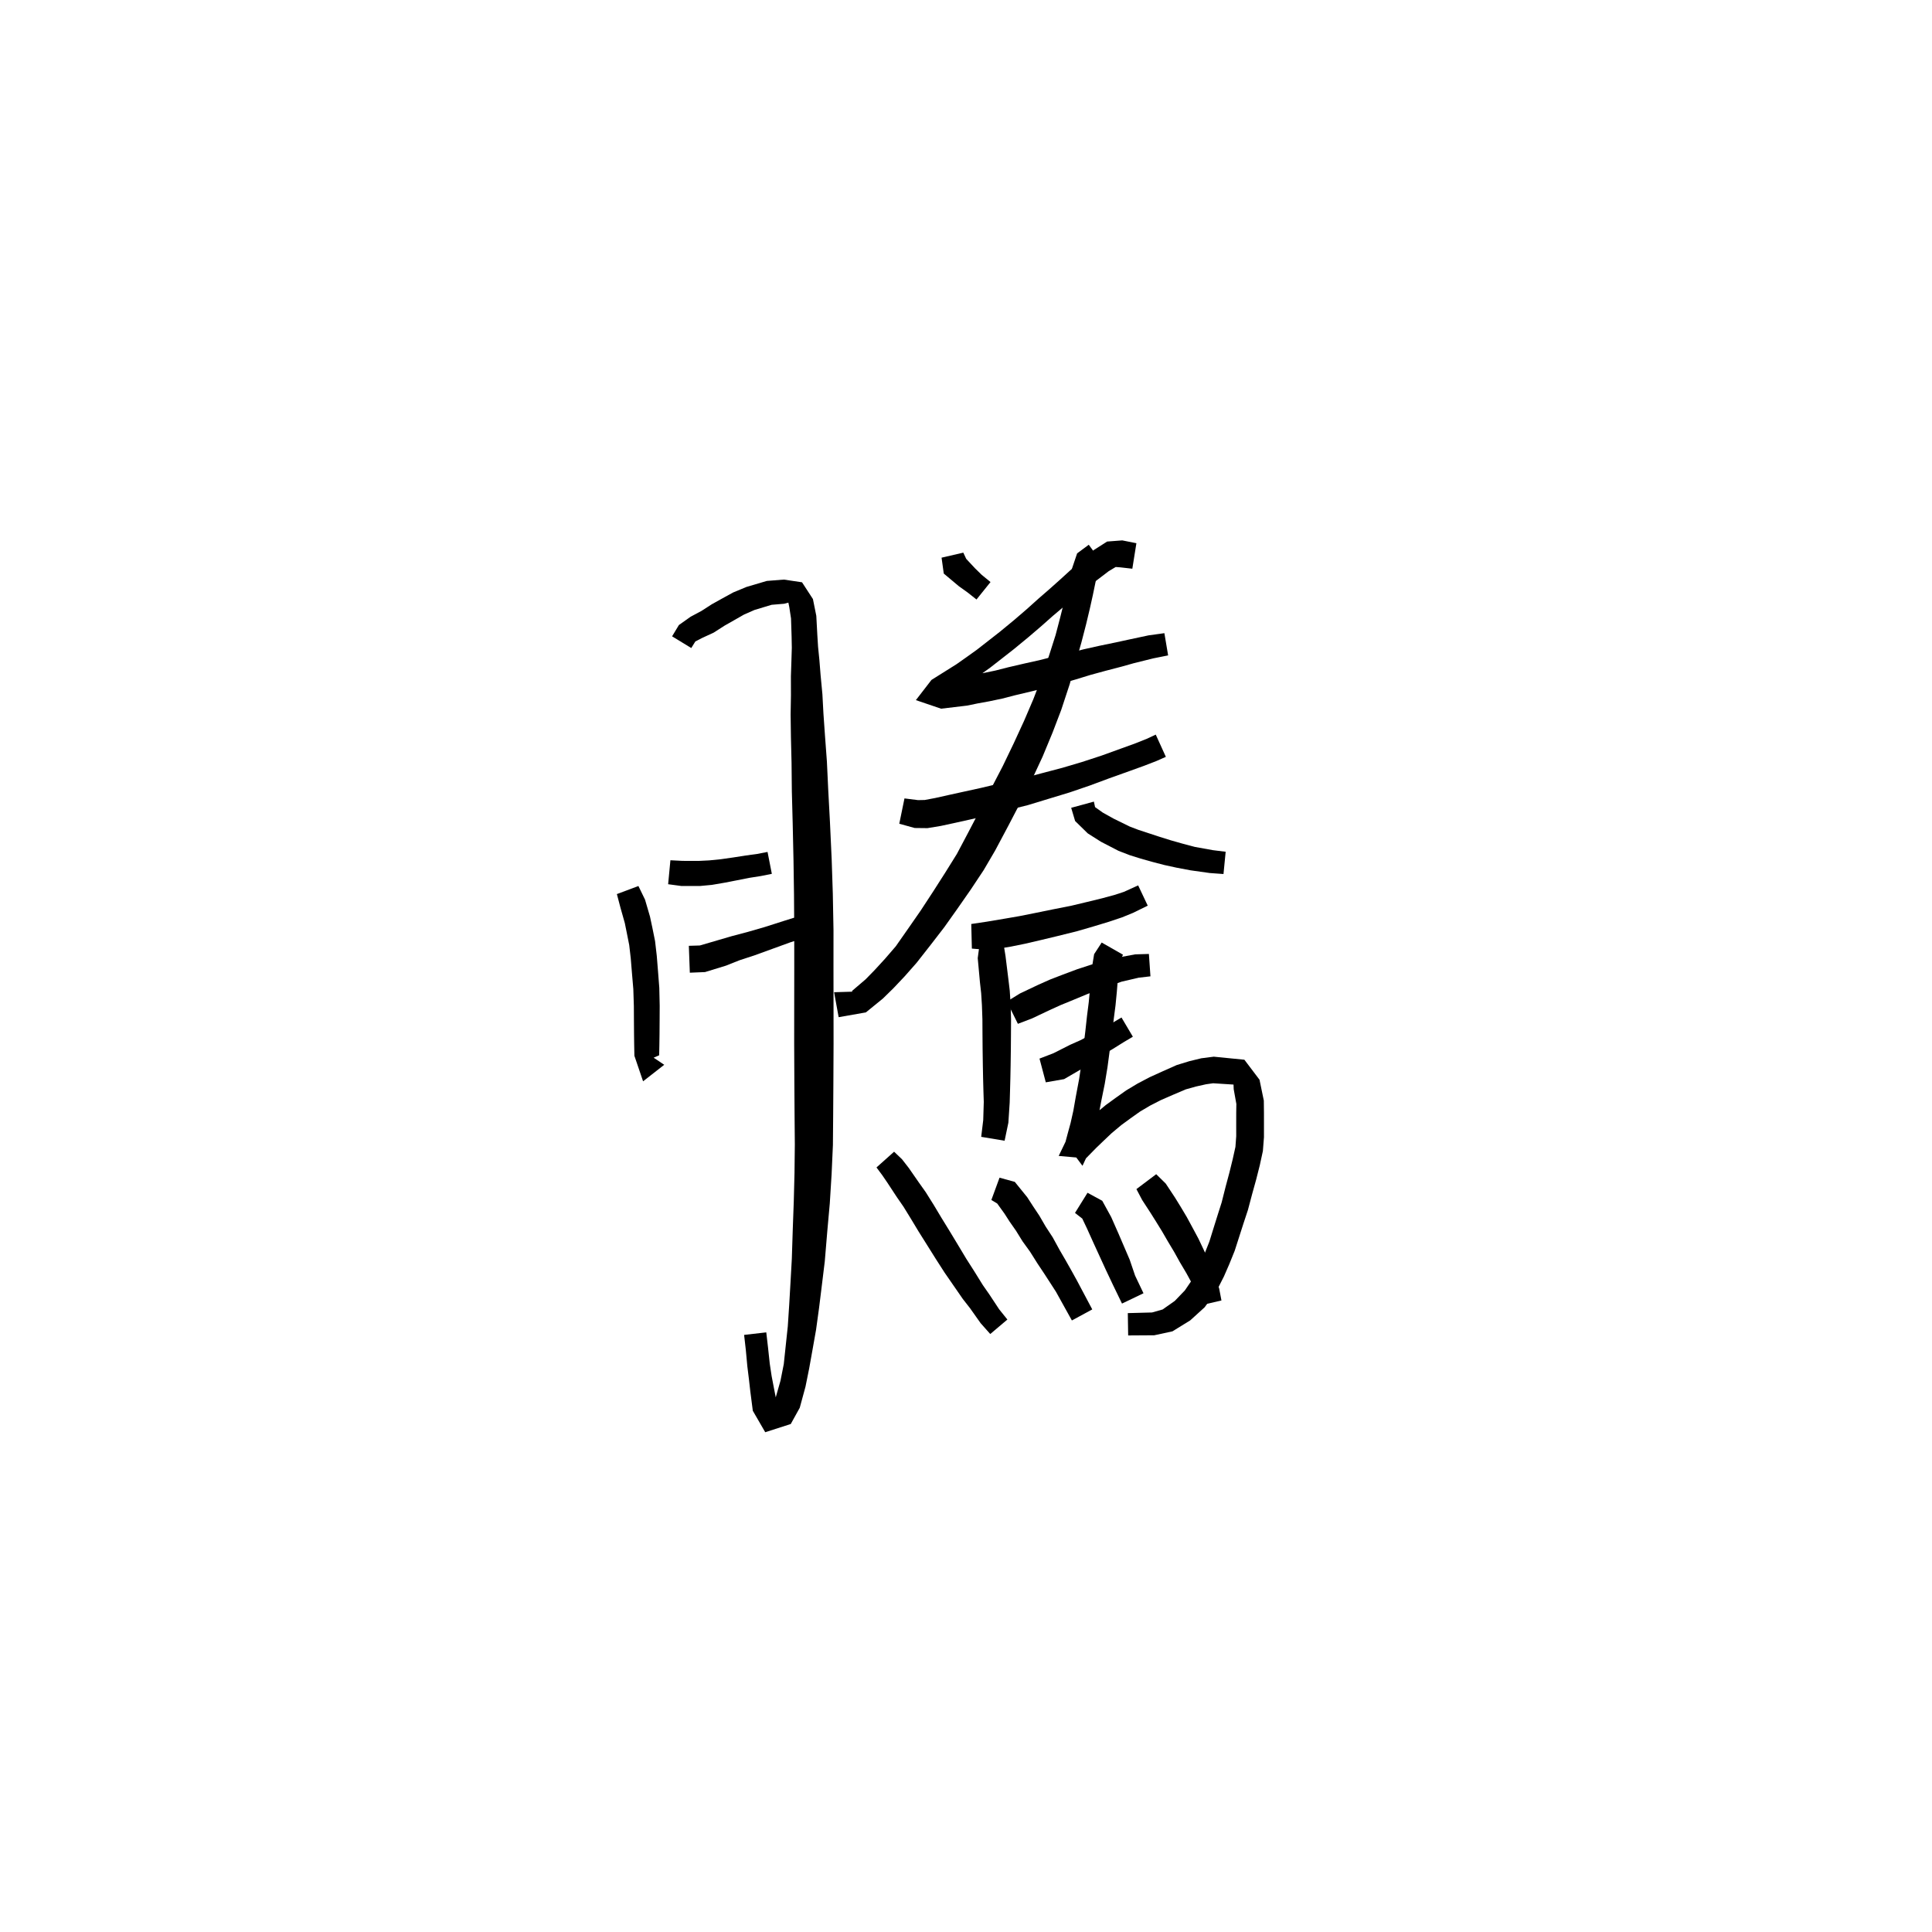 <svg xmlns="http://www.w3.org/2000/svg" width="300" height="300" viewBox="0 0 300 300">
<path d="M 95.789 138.832 L 96.345 140.945 L 97.018 143.324 L 97.331 144.867 L 97.705 146.751 L 97.943 148.812 L 98.14 151.219 L 98.343 153.601 L 98.425 156.227 L 98.437 158.5 L 98.453 160.615 L 98.478 162.391 L 98.509 163.942 L 99.857 167.906 L 103.142 165.339 L 100.241 163.398 L 101.15 164.385 L 102.353 163.869 L 102.384 162.391 L 102.41 160.615 L 102.425 158.5 L 102.437 156.169 L 102.375 153.389 L 102.182 150.891 L 101.983 148.419 L 101.717 146.125 L 101.299 144.056 L 100.928 142.321 L 100.16 139.695 L 99.132 137.579 Z" fill="black" />
<path d="M 107.341 100.626 L 107.976 99.602 L 109.073 99.04 L 110.821 98.233 L 112.522 97.143 L 113.977 96.317 L 115.53 95.43 L 117.167 94.711 L 119.819 93.913 L 121.779 93.748 L 122.418 93.577 L 122.562 94.279 L 122.83 96.028 L 122.919 98.814 L 122.952 100.583 L 122.891 102.608 L 122.811 105.008 L 122.818 107.97 L 122.767 110.932 L 122.815 114.465 L 122.912 118.466 L 122.957 122.876 L 123.088 127.827 L 123.215 133.613 L 123.292 138.848 L 123.329 144.481 L 123.332 150.33 L 123.324 156.26 L 123.319 162.066 L 123.348 168.26 L 123.38 173.077 L 123.42 177.716 L 123.371 182.132 L 123.257 186.566 L 123.102 190.833 L 122.953 195.491 L 122.752 199.083 L 122.545 202.645 L 122.328 205.955 L 121.993 209.091 L 121.705 211.815 L 121.196 214.387 L 120.395 217.194 L 119.918 218.226 L 120.462 218.651 L 120.662 218.031 L 120.155 215.433 L 119.82 213.688 L 119.529 211.762 L 119.261 209.265 L 118.987 206.889 L 115.545 207.282 L 115.812 209.634 L 116.047 212.167 L 116.297 214.195 L 116.502 216.004 L 116.895 219.061 L 118.824 222.395 L 122.789 221.119 L 124.185 218.597 L 125.076 215.324 L 125.648 212.49 L 126.151 209.684 L 126.717 206.488 L 127.184 203.092 L 127.625 199.522 L 128.072 195.857 L 128.464 191.156 L 128.849 186.865 L 129.131 182.34 L 129.334 177.797 L 129.374 173.077 L 129.406 168.26 L 129.435 162.066 L 129.43 156.26 L 129.422 150.33 L 129.425 144.442 L 129.318 138.739 L 129.143 133.439 L 128.873 127.614 L 128.609 122.68 L 128.401 118.256 L 128.103 114.224 L 127.862 110.776 L 127.703 107.807 L 127.422 104.837 L 127.234 102.484 L 127.029 100.429 L 126.918 98.645 L 126.755 95.625 L 126.231 93.02 L 124.538 90.418 L 121.72 89.997 L 119.071 90.207 L 115.925 91.136 L 113.853 91.994 L 112.093 92.959 L 110.523 93.834 L 108.911 94.872 L 107.238 95.766 L 105.418 97.056 L 104.361 98.81 Z" fill="black" />
<path d="M 103.748 137.301 L 105.827 137.58 L 108.679 137.578 L 110.538 137.404 L 112.522 137.064 L 114.475 136.684 L 116.36 136.311 L 118.154 136.029 L 119.851 135.689 L 119.183 132.288 L 117.567 132.599 L 115.796 132.843 L 113.863 133.145 L 111.963 133.416 L 110.13 133.601 L 108.569 133.678 L 105.983 133.676 L 104.101 133.58 Z" fill="black" />
<path d="M 107.116 151.04 L 109.476 150.943 L 112.745 149.939 L 114.82 149.113 L 117.235 148.318 L 119.888 147.355 L 122.76 146.311 L 125.241 145.527 L 124.2 142.22 L 121.675 143.012 L 118.75 143.946 L 116.109 144.709 L 113.626 145.366 L 111.488 145.991 L 108.672 146.814 L 106.962 146.866 Z" fill="black" />
<path d="M 146.206 86.595 L 146.548 89.062 L 148.9 91.034 L 150.224 91.98 L 151.63 93.09 L 153.807 90.38 L 152.441 89.263 L 151.388 88.232 L 150.031 86.776 L 149.581 85.815 Z" fill="black" />
<path d="M 176.46 84.349 L 174.263 83.912 L 171.912 84.091 L 169.809 85.433 L 167.479 87.403 L 166.054 88.685 L 164.614 89.999 L 162.985 91.453 L 161.204 93.001 L 159.373 94.646 L 157.475 96.276 L 155.27 98.093 L 153.435 99.529 L 151.68 100.897 L 150.059 102.059 L 148.521 103.141 L 144.64 105.577 L 142.217 108.715 L 146.134 110.045 L 150.166 109.565 L 151.837 109.221 L 153.619 108.898 L 155.605 108.48 L 157.679 107.946 L 160.159 107.357 L 162.438 106.798 L 164.685 106.163 L 166.986 105.52 L 169.339 104.798 L 171.659 104.165 L 174.218 103.499 L 176.055 102.981 L 179.082 102.23 L 181.386 101.769 L 180.805 98.318 L 178.355 98.657 L 175.188 99.333 L 173.316 99.74 L 170.726 100.276 L 168.292 100.819 L 165.891 101.423 L 163.583 101.957 L 161.365 102.522 L 159.142 103.015 L 156.617 103.601 L 154.586 104.118 L 152.755 104.501 L 150.972 104.828 L 149.474 105.161 L 145.692 105.731 L 145.935 107.187 L 146.538 108.623 L 150.435 106.029 L 152.065 104.884 L 153.758 103.669 L 155.567 102.259 L 157.442 100.792 L 159.702 98.93 L 161.657 97.258 L 163.499 95.625 L 165.284 94.119 L 166.967 92.696 L 168.408 91.482 L 169.9 90.411 L 172.179 88.678 L 173.246 88.043 L 173.955 88.097 L 175.827 88.31 Z" fill="black" />
<path d="M 139.639 127.909 L 142.028 128.57 L 144.017 128.592 L 146.092 128.249 L 148.245 127.785 L 150.624 127.255 L 153.357 126.638 L 156.471 125.803 L 159.59 125.024 L 162.86 124.029 L 166.095 123.046 L 169.228 121.976 L 172.282 120.841 L 175.391 119.73 L 177.593 118.934 L 179.517 118.193 L 181.034 117.522 L 179.464 114.07 L 178.064 114.726 L 176.28 115.436 L 174.124 116.216 L 171.038 117.333 L 168.007 118.324 L 164.947 119.231 L 161.735 120.075 L 158.524 120.932 L 155.448 121.605 L 152.332 122.346 L 149.664 122.93 L 147.29 123.452 L 145.229 123.913 L 143.595 124.221 L 142.56 124.243 L 140.447 123.978 Z" fill="black" />
<path d="M 169.062 84.588 L 167.257 85.925 L 166.475 88.239 L 165.698 91.484 L 165.221 93.498 L 164.621 95.906 L 163.91 98.614 L 162.957 101.605 L 161.904 104.815 L 160.453 108.581 L 159.031 111.903 L 157.404 115.437 L 155.702 118.974 L 153.844 122.548 L 152.075 125.964 L 150.123 129.695 L 148.584 132.599 L 146.769 135.512 L 144.864 138.49 L 142.965 141.391 L 141.079 144.106 L 139.096 146.942 L 137.407 148.898 L 135.809 150.637 L 134.417 152.065 L 132.31 153.865 L 132.432 154.849 L 132.994 153.968 L 129.518 154.073 L 130.225 157.947 L 134.452 157.205 L 137.098 155.051 L 138.731 153.451 L 140.446 151.637 L 142.322 149.513 L 144.553 146.668 L 146.628 143.979 L 148.69 141.073 L 150.746 138.121 L 152.749 135.103 L 154.522 132.076 L 156.532 128.3 L 158.327 124.859 L 160.179 121.177 L 161.898 117.481 L 163.44 113.759 L 164.79 110.224 L 166.112 106.207 L 167.04 102.836 L 167.923 99.746 L 168.653 96.924 L 169.242 94.452 L 169.7 92.387 L 170.364 89.175 L 170.518 88.06 L 171.234 87.546 Z" fill="black" />
<path d="M 166.332 125.436 L 166.943 127.486 L 168.904 129.406 L 170.952 130.706 L 173.691 132.123 L 175.401 132.783 L 177.112 133.322 L 178.883 133.82 L 180.781 134.315 L 182.704 134.734 L 184.861 135.142 L 187.862 135.564 L 189.983 135.718 L 190.321 132.26 L 188.337 132.013 L 185.54 131.509 L 183.591 130.991 L 181.806 130.485 L 180.03 129.929 L 178.344 129.376 L 176.779 128.863 L 175.428 128.348 L 172.909 127.111 L 171.248 126.185 L 170.04 125.327 L 169.859 124.474 Z" fill="black" />
<path d="M 150.911 147.296 L 153.665 147.53 L 156.99 146.985 L 159.168 146.543 L 161.623 145.971 L 164.267 145.337 L 167.258 144.593 L 169.794 143.856 L 172.184 143.132 L 174.222 142.45 L 175.929 141.753 L 178.22 140.631 L 176.732 137.481 L 174.522 138.486 L 173.06 138.966 L 171.137 139.485 L 168.773 140.062 L 166.304 140.652 L 163.353 141.234 L 160.703 141.776 L 158.297 142.255 L 156.226 142.614 L 153.213 143.12 L 150.818 143.478 Z" fill="black" />
<path d="M 152.073 146.901 L 151.821 148.774 L 152.167 152.549 L 152.354 154.216 L 152.473 156.102 L 152.548 158.273 L 152.56 160.552 L 152.578 162.854 L 152.615 165.432 L 152.655 167.471 L 152.707 169.448 L 152.76 171.101 L 152.675 173.923 L 152.36 176.528 L 155.994 177.133 L 156.58 174.333 L 156.783 171.224 L 156.835 169.448 L 156.888 167.471 L 156.928 165.432 L 156.965 162.854 L 156.983 160.552 L 156.995 158.202 L 156.926 155.893 L 156.793 153.826 L 156.583 152.064 L 156.137 148.457 L 155.885 146.901 Z" fill="black" />
<path d="M 158.058 158.979 L 160.263 158.136 L 163.006 156.837 L 164.717 156.061 L 166.645 155.272 L 168.753 154.395 L 170.719 153.64 L 172.565 152.993 L 174.163 152.433 L 176.813 151.816 L 178.641 151.604 L 178.4 148.129 L 176.267 148.193 L 173.263 148.751 L 171.404 149.243 L 169.433 149.797 L 167.293 150.493 L 165.08 151.319 L 163.047 152.105 L 161.193 152.932 L 158.391 154.259 L 156.346 155.519 Z" fill="black" />
<path d="M 162.39 168.063 L 165.234 167.567 L 168.182 165.854 L 169.633 164.825 L 171.174 163.853 L 172.818 162.868 L 174.46 161.842 L 175.91 160.98 L 174.144 157.997 L 172.678 158.862 L 171.043 159.813 L 169.374 160.68 L 167.746 161.535 L 166.173 162.233 L 163.575 163.548 L 161.413 164.378 Z" fill="black" />
<path d="M 171.069 146.358 L 169.894 148.166 L 169.511 150.513 L 169.25 153.638 L 169.059 155.638 L 168.794 157.725 L 168.534 160.101 L 168.231 162.594 L 167.929 165.145 L 167.561 167.58 L 167.044 170.326 L 166.667 172.479 L 166.242 174.375 L 165.785 176.045 L 165.455 177.289 L 164.395 179.493 L 168.628 179.868 L 170.223 178.24 L 171.363 177.145 L 172.639 175.935 L 174.132 174.689 L 175.508 173.682 L 177.019 172.608 L 178.56 171.694 L 180.243 170.831 L 182.097 170.021 L 184.119 169.159 L 185.721 168.711 L 187.287 168.362 L 188.372 168.209 L 191.541 168.412 L 191.57 169.137 L 191.981 171.423 L 191.96 172.814 L 191.958 174.653 L 191.96 176.423 L 191.838 178.087 L 191.421 179.966 L 190.901 182.081 L 190.319 184.252 L 189.697 186.715 L 189.062 188.711 L 188.401 190.824 L 187.786 192.805 L 187.039 194.687 L 186.286 196.457 L 185.486 198.177 L 183.983 200.376 L 182.418 202.007 L 180.529 203.336 L 178.887 203.801 L 175.126 203.9 L 175.181 207.367 L 179.234 207.341 L 182.058 206.73 L 184.814 205.031 L 187.066 202.984 L 188.984 200.303 L 190.057 198.194 L 190.888 196.285 L 191.725 194.214 L 192.407 192.091 L 193.079 189.999 L 193.775 187.892 L 194.45 185.349 L 195.056 183.167 L 195.617 180.952 L 196.1 178.727 L 196.267 176.588 L 196.268 174.653 L 196.267 172.814 L 196.246 170.902 L 195.576 167.658 L 193.228 164.554 L 188.475 164.081 L 186.535 164.329 L 184.68 164.781 L 182.717 165.383 L 180.49 166.374 L 178.526 167.265 L 176.645 168.254 L 174.872 169.317 L 173.215 170.495 L 171.709 171.59 L 170.033 172.972 L 168.645 174.264 L 167.408 175.421 L 165.438 177.472 L 168.087 181.025 L 169.151 178.749 L 169.614 177.09 L 170.093 175.333 L 170.568 173.274 L 170.983 171.073 L 171.547 168.289 L 171.971 165.718 L 172.317 163.115 L 172.662 160.603 L 172.943 158.225 L 173.218 156.107 L 173.422 154.003 L 173.666 150.947 L 173.823 149.466 L 174.376 148.246 Z" fill="black" />
<path d="M 136.101 181.28 L 137.001 182.489 L 137.794 183.651 L 139.27 185.898 L 140.299 187.385 L 141.444 189.246 L 142.635 191.223 L 143.966 193.34 L 145.316 195.493 L 146.681 197.617 L 148.045 199.59 L 149.505 201.702 L 150.619 203.129 L 152.272 205.462 L 153.766 207.146 L 156.425 204.897 L 155.146 203.303 L 153.63 201.006 L 152.619 199.556 L 151.306 197.438 L 150.042 195.458 L 148.778 193.352 L 147.464 191.176 L 146.165 189.064 L 144.98 187.087 L 143.748 185.12 L 142.653 183.578 L 141.103 181.346 L 140.06 180.006 L 138.835 178.837 Z" fill="black" />
<path d="M 153.939 186.331 L 154.846 186.881 L 155.978 188.453 L 156.776 189.696 L 157.761 191.104 L 158.778 192.747 L 159.944 194.361 L 161.096 196.189 L 162.143 197.763 L 163.097 199.232 L 163.978 200.6 L 166.442 205.04 L 169.605 203.324 L 167.208 198.806 L 166.359 197.271 L 165.477 195.712 L 164.544 194.108 L 163.463 192.132 L 162.36 190.443 L 161.397 188.783 L 160.402 187.288 L 159.507 185.904 L 157.578 183.522 L 155.207 182.871 Z" fill="black" />
<path d="M 166.925 188.342 L 168.058 189.226 L 168.796 190.78 L 169.899 193.223 L 171.721 197.193 L 172.858 199.597 L 174.223 202.418 L 177.561 200.817 L 176.26 198.082 L 175.417 195.606 L 173.674 191.544 L 172.544 188.982 L 171.157 186.457 L 168.87 185.214 Z" fill="black" />
<path d="M 176.462 184.645 L 177.357 186.34 L 178.69 188.388 L 179.535 189.735 L 180.438 191.198 L 181.364 192.797 L 182.321 194.391 L 183.205 195.986 L 184.216 197.689 L 184.885 198.916 L 185.844 201.186 L 186.281 202.724 L 189.666 201.936 L 189.31 200.071 L 188.397 197.462 L 187.769 195.911 L 186.908 194.061 L 186.099 192.352 L 185.184 190.643 L 184.273 188.964 L 183.34 187.399 L 182.457 185.968 L 181.016 183.787 L 179.535 182.329 Z" fill="black" />
</svg>